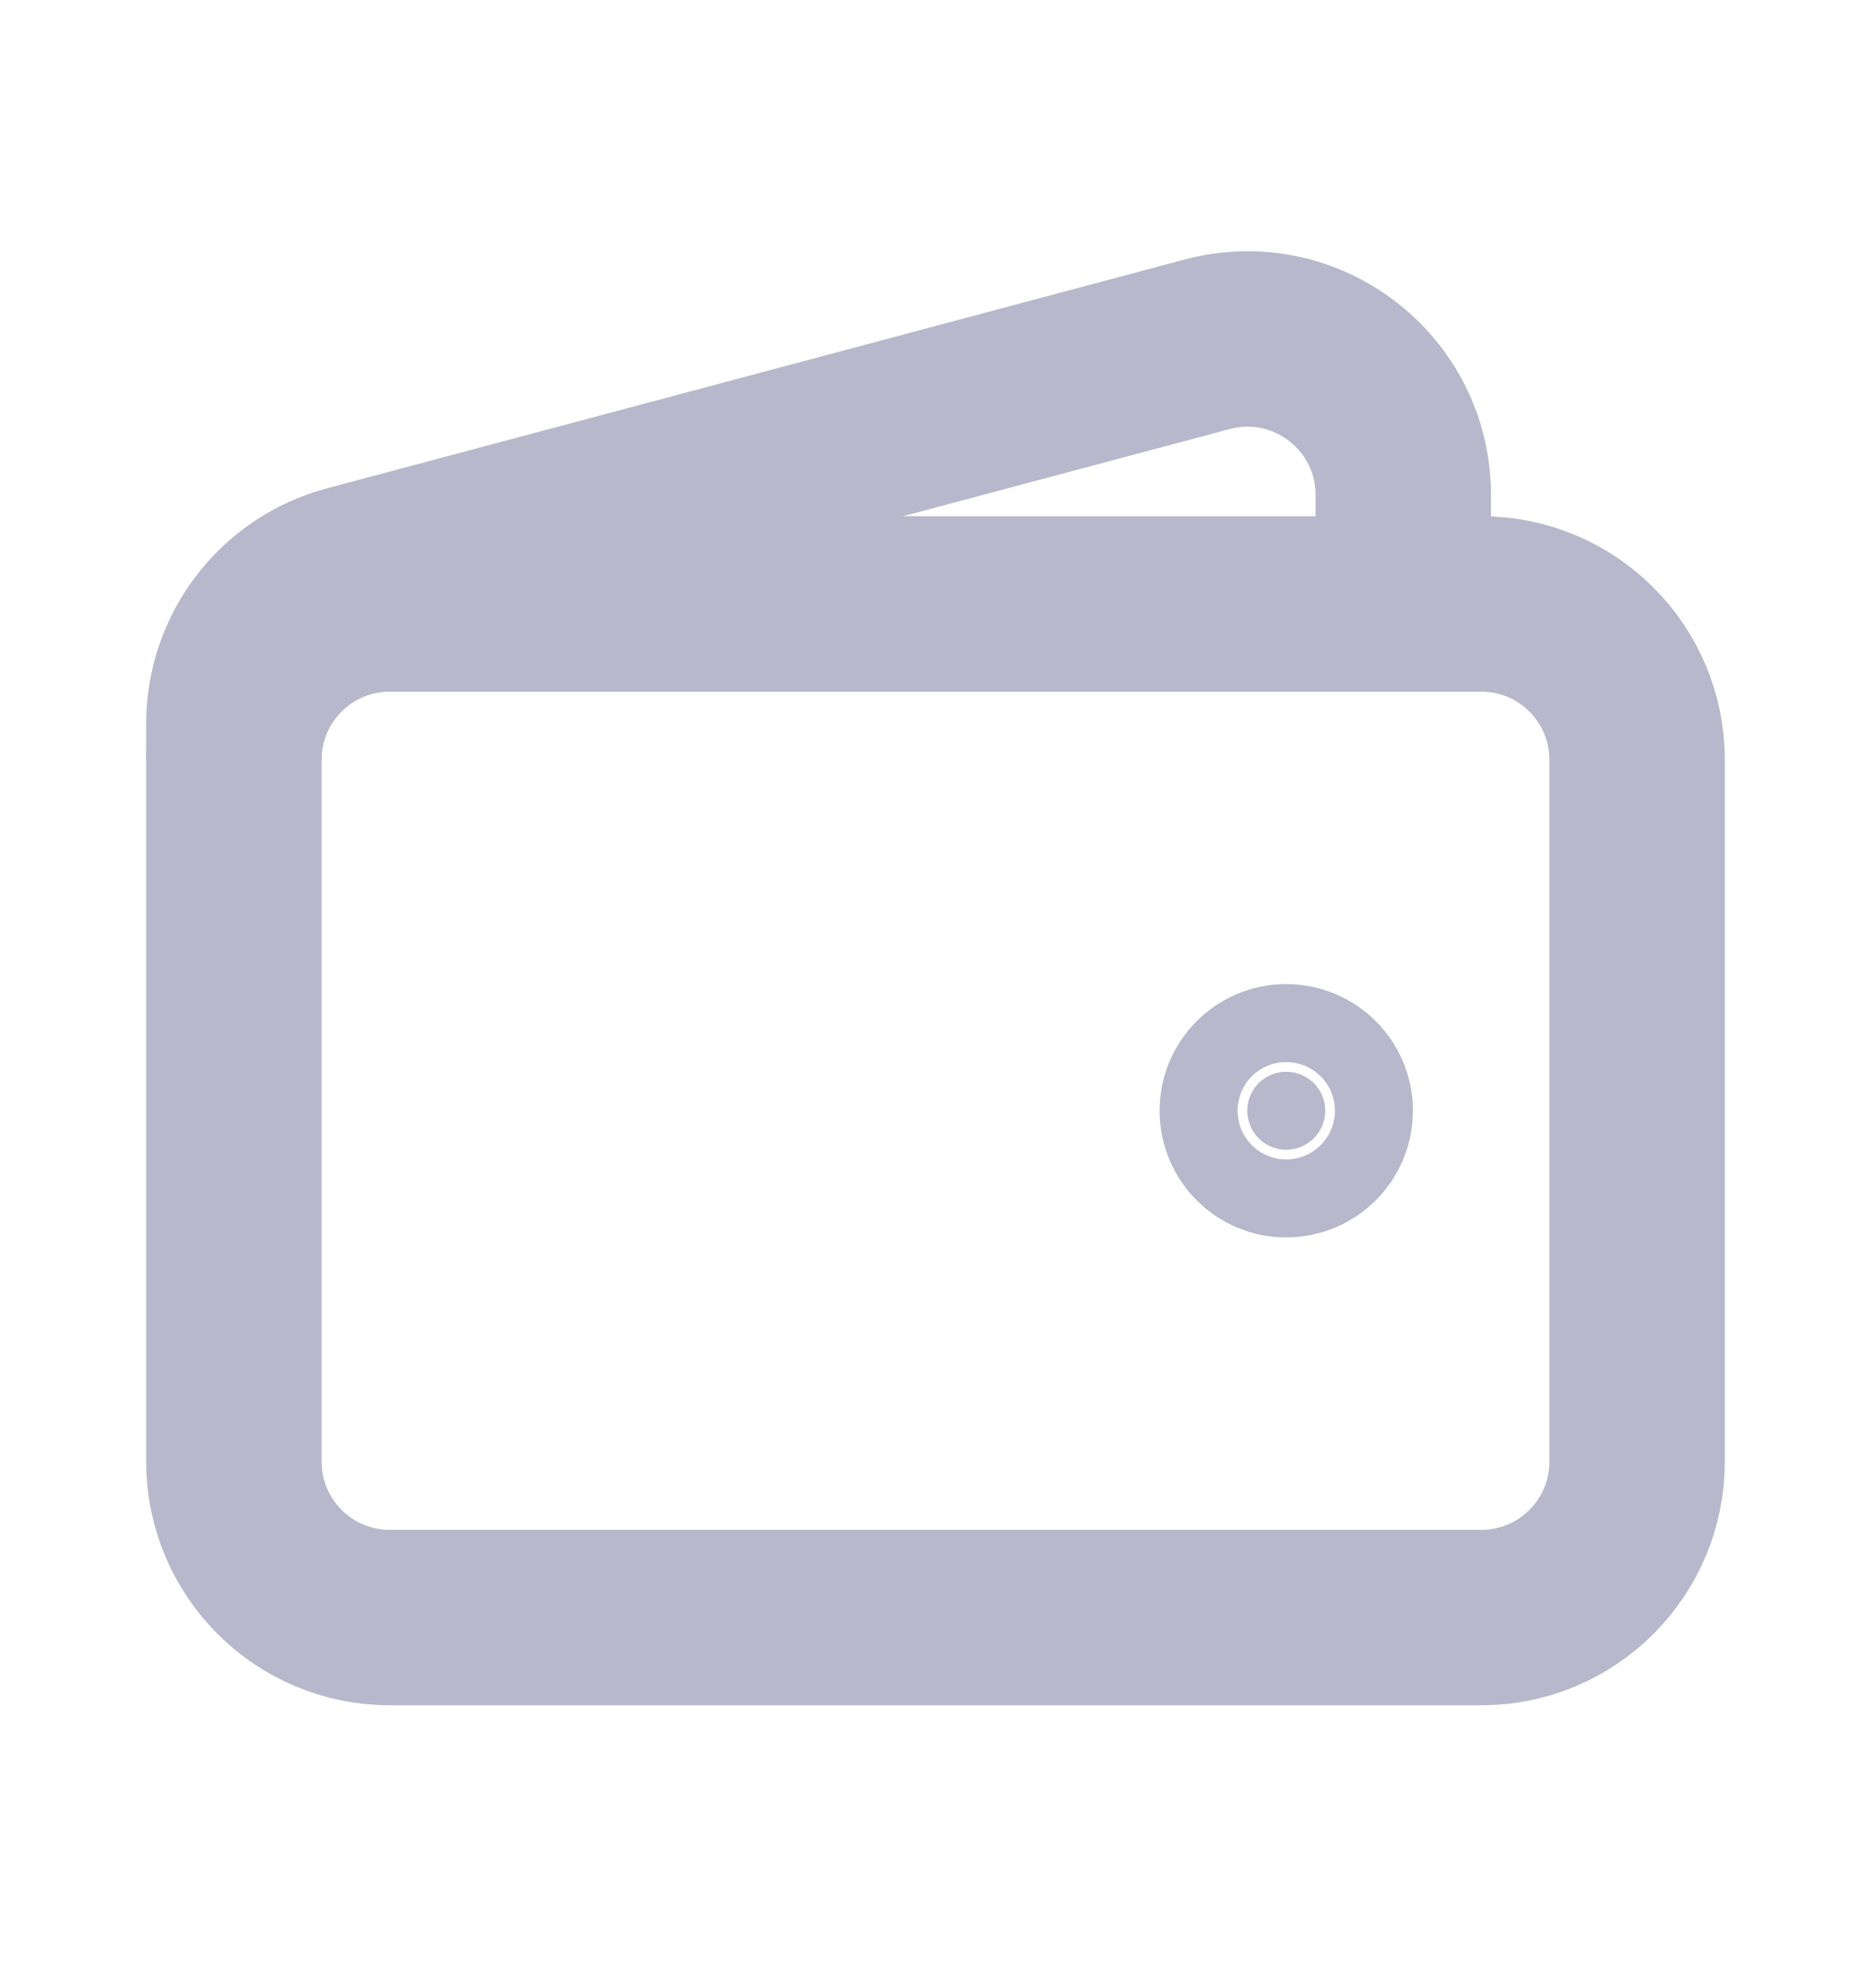 <svg width="16" height="17" viewBox="0 0 16 17" fill="none" xmlns="http://www.w3.org/2000/svg">
<g id="Frame">
<path id="Vector" d="M12.667 13.831H3.333C2.597 13.831 2 13.234 2 12.497V6.497C2 5.761 2.597 5.164 3.333 5.164H12.667C13.403 5.164 14 5.761 14 6.497V12.497C14 13.234 13.403 13.831 12.667 13.831Z" stroke="#B8B8CC" stroke-width="1.5"/>
<path id="Vector_2" d="M10.999 9.831C10.815 9.831 10.666 9.681 10.666 9.497C10.666 9.313 10.815 9.164 10.999 9.164C11.183 9.164 11.333 9.313 11.333 9.497C11.333 9.681 11.183 9.831 10.999 9.831Z" fill="#B8B8CC" stroke="#B8B8CC" stroke-width="1.5" stroke-linecap="round" stroke-linejoin="round"/>
<path id="Vector_3" d="M12 5.164V4.232C12 3.356 11.17 2.718 10.323 2.944L2.99 4.9C2.406 5.055 2 5.584 2 6.188V6.497" stroke="#B8B8CC" stroke-width="1.5"/>
</g>
</svg>
